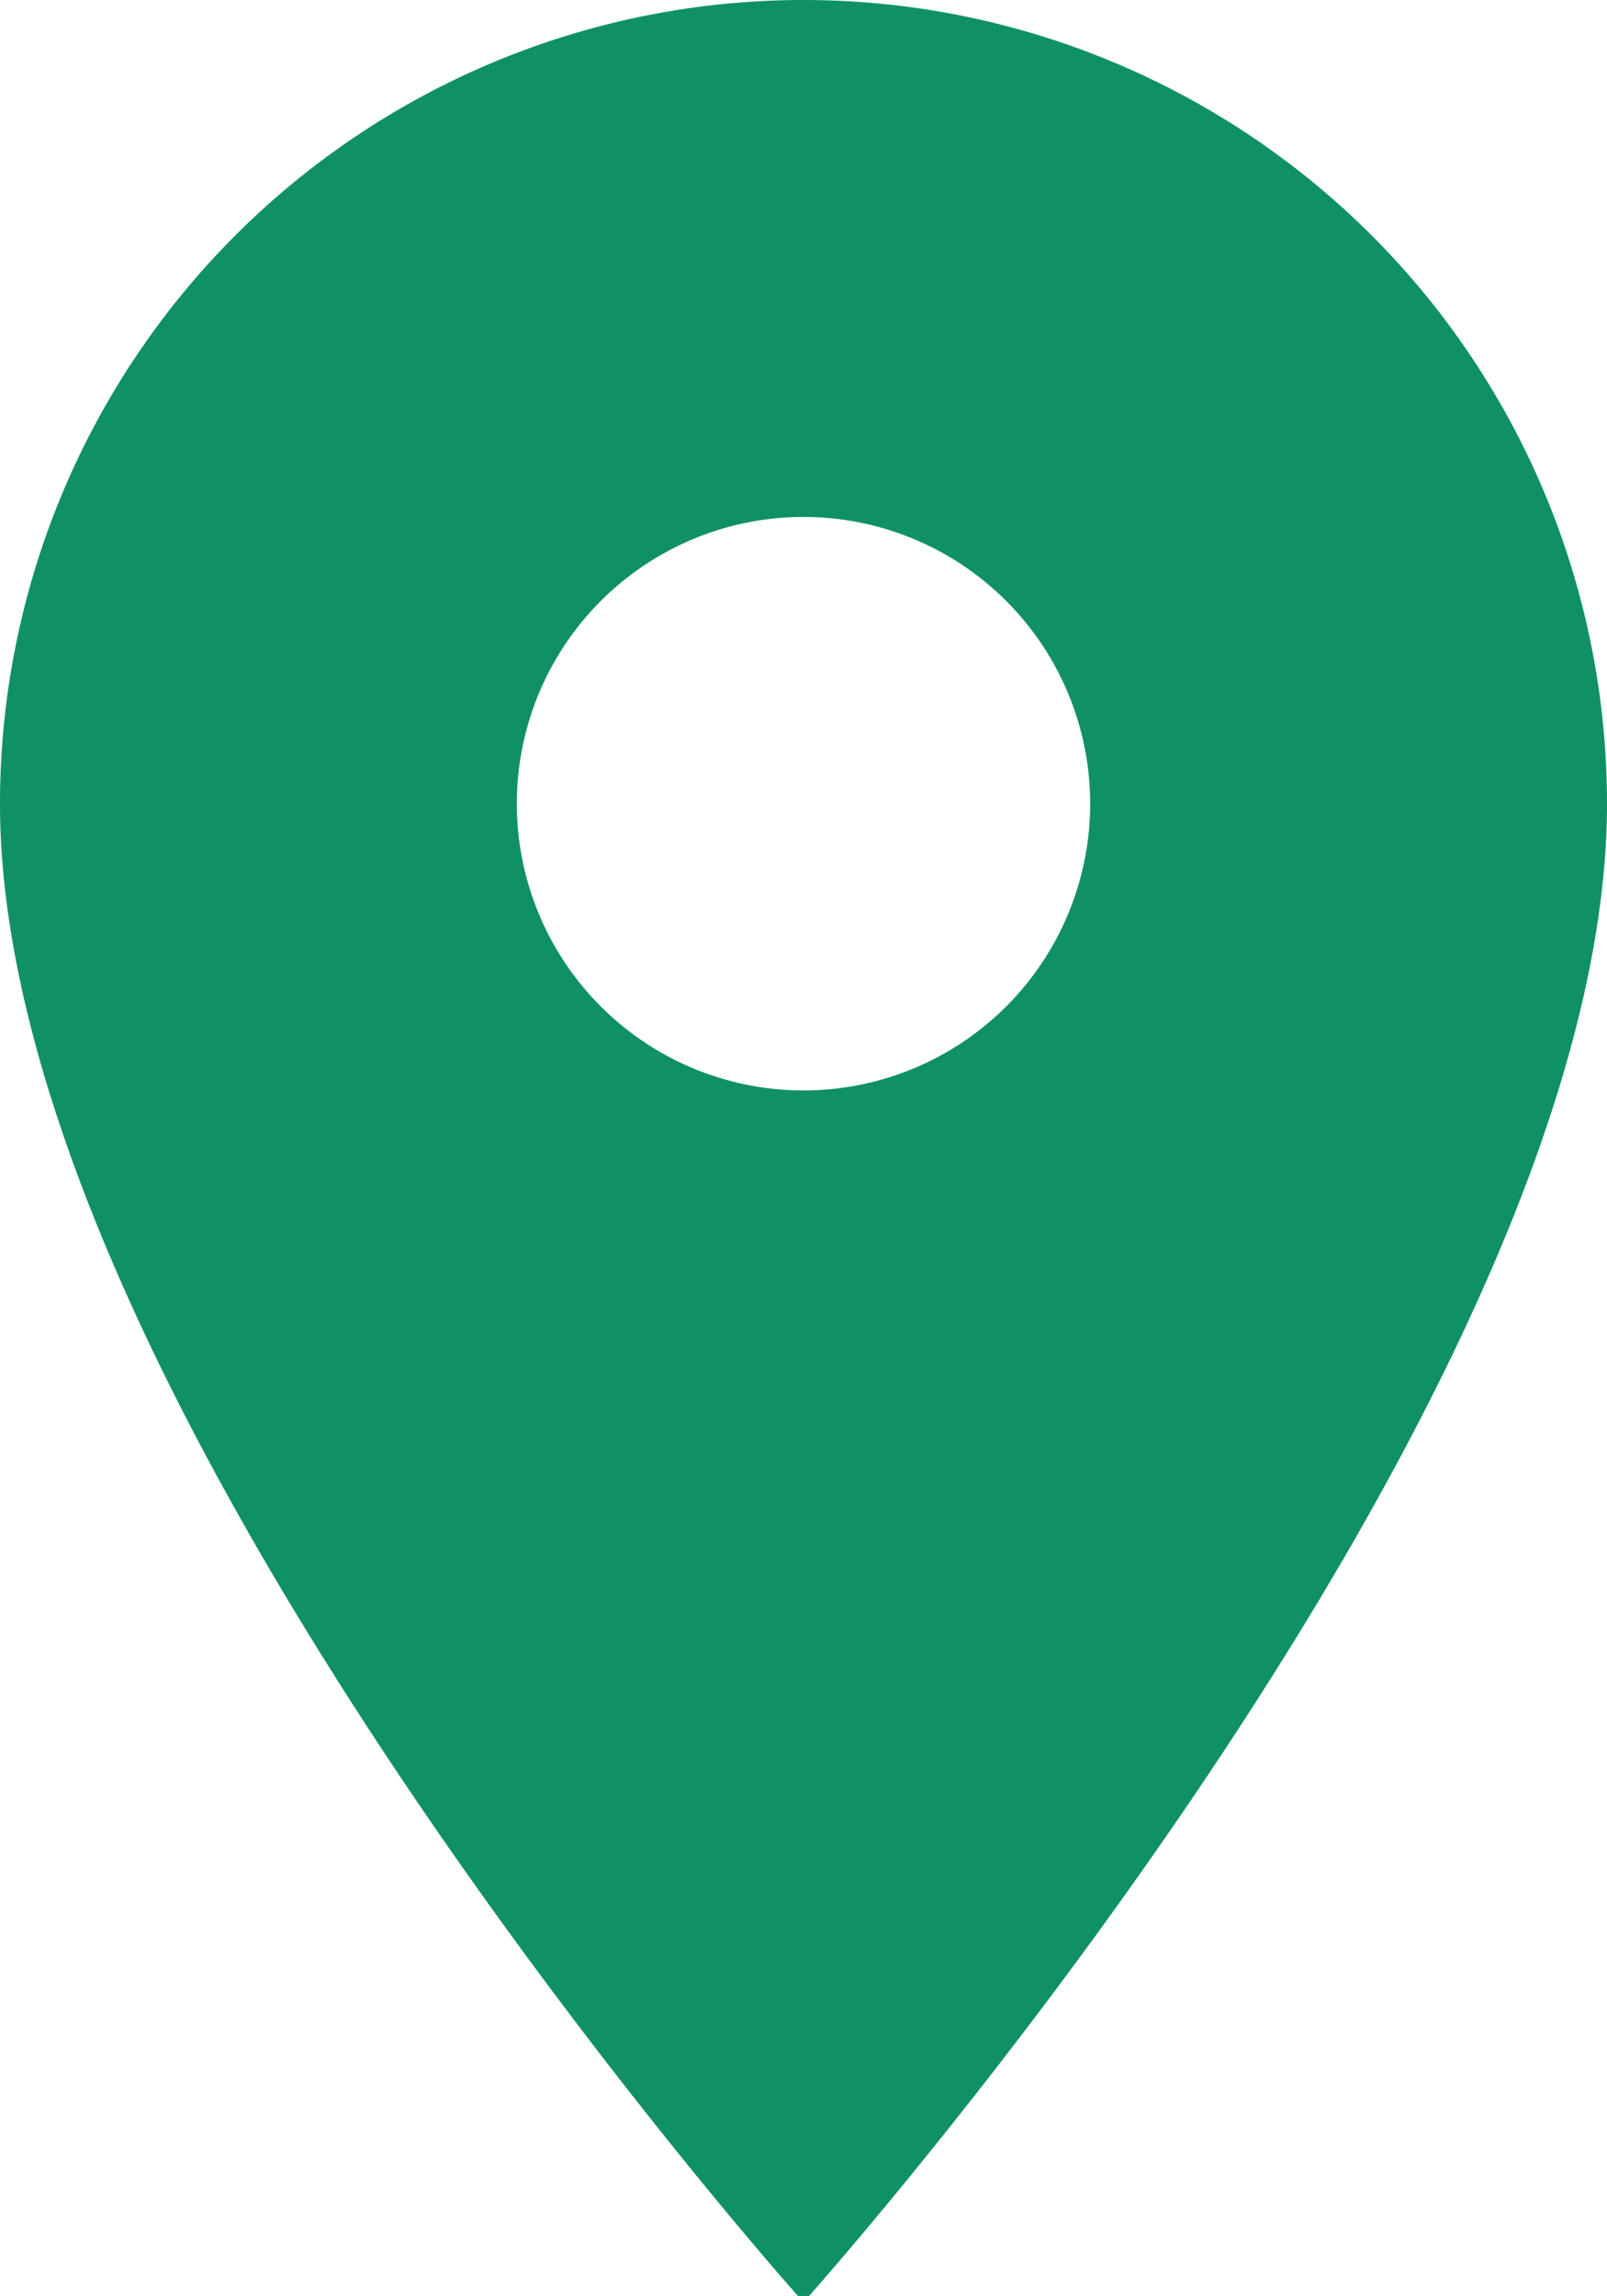 <svg xmlns="http://www.w3.org/2000/svg" viewBox="0 0 7.68 10.97"><g id="Calque_2" data-name="Calque 2"><g id="Calque_1-2" data-name="Calque 1"><path id="map-marker" d="M3.84,5.21A1.37,1.37,0,1,1,5.21,3.84h0A1.37,1.37,0,0,1,3.84,5.21M3.84,0A3.84,3.84,0,0,0,0,3.84H0C0,6.72,3.84,11,3.84,11S7.68,6.72,7.68,3.84A3.84,3.84,0,0,0,3.84,0Z" style="fill:#109165"/></g></g></svg>
